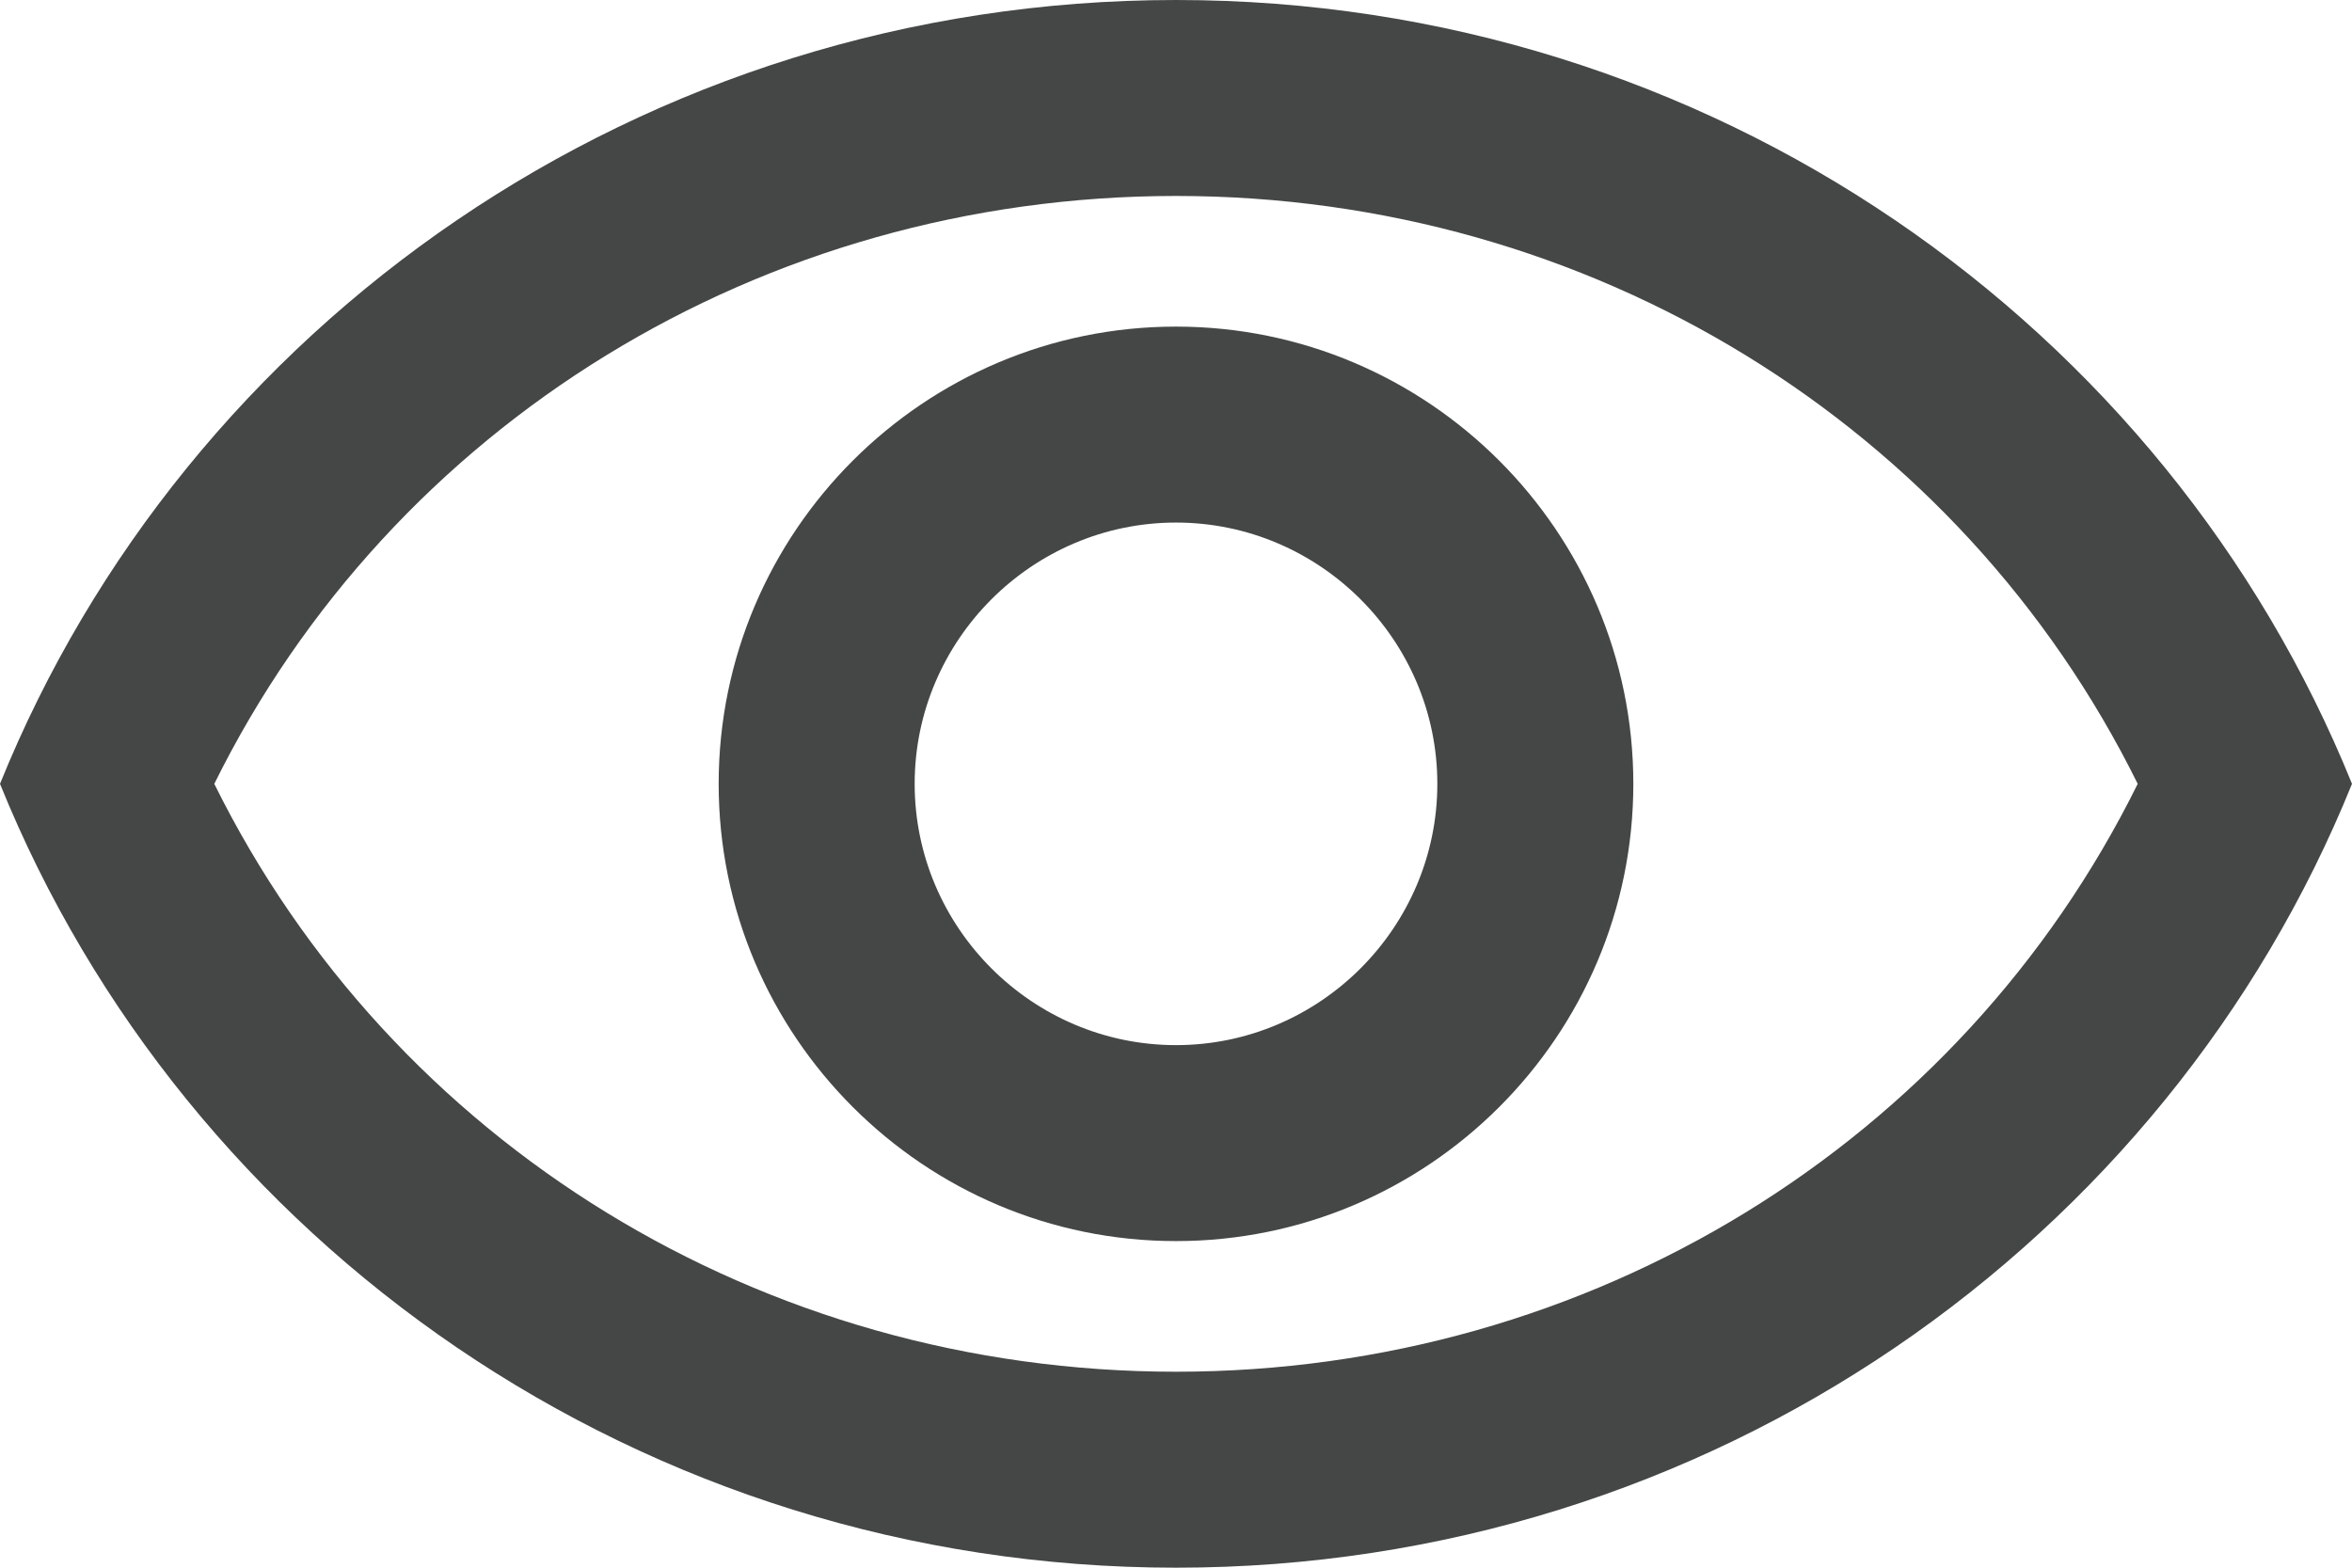 <svg width="18" height="12" viewBox="0 0 18 12" fill="none" xmlns="http://www.w3.org/2000/svg">
<path d="M9 0C4.91 0 1.42 2.49 0 6C1.42 9.51 4.91 12 9 12C13.09 12 16.58 9.51 18 6C16.58 2.49 13.09 0 9 0ZM9 10.5C5.83 10.5 3 8.75 1.64 6C3 3.25 5.83 1.5 9 1.5C12.17 1.5 15 3.25 16.36 6C15 8.75 12.17 10.5 9 10.5Z" fill="#444746"/>
<path d="M9 2.5C7.07 2.5 5.5 4.07 5.5 6C5.5 7.93 7.07 9.5 9 9.5C10.93 9.5 12.5 7.93 12.5 6C12.5 4.07 10.93 2.5 9 2.5ZM9 8C7.9 8 7 7.1 7 6C7 4.9 7.9 4 9 4C10.1 4 11 4.9 11 6C11 7.1 10.1 8 9 8Z" fill="#444746"/>
</svg>
